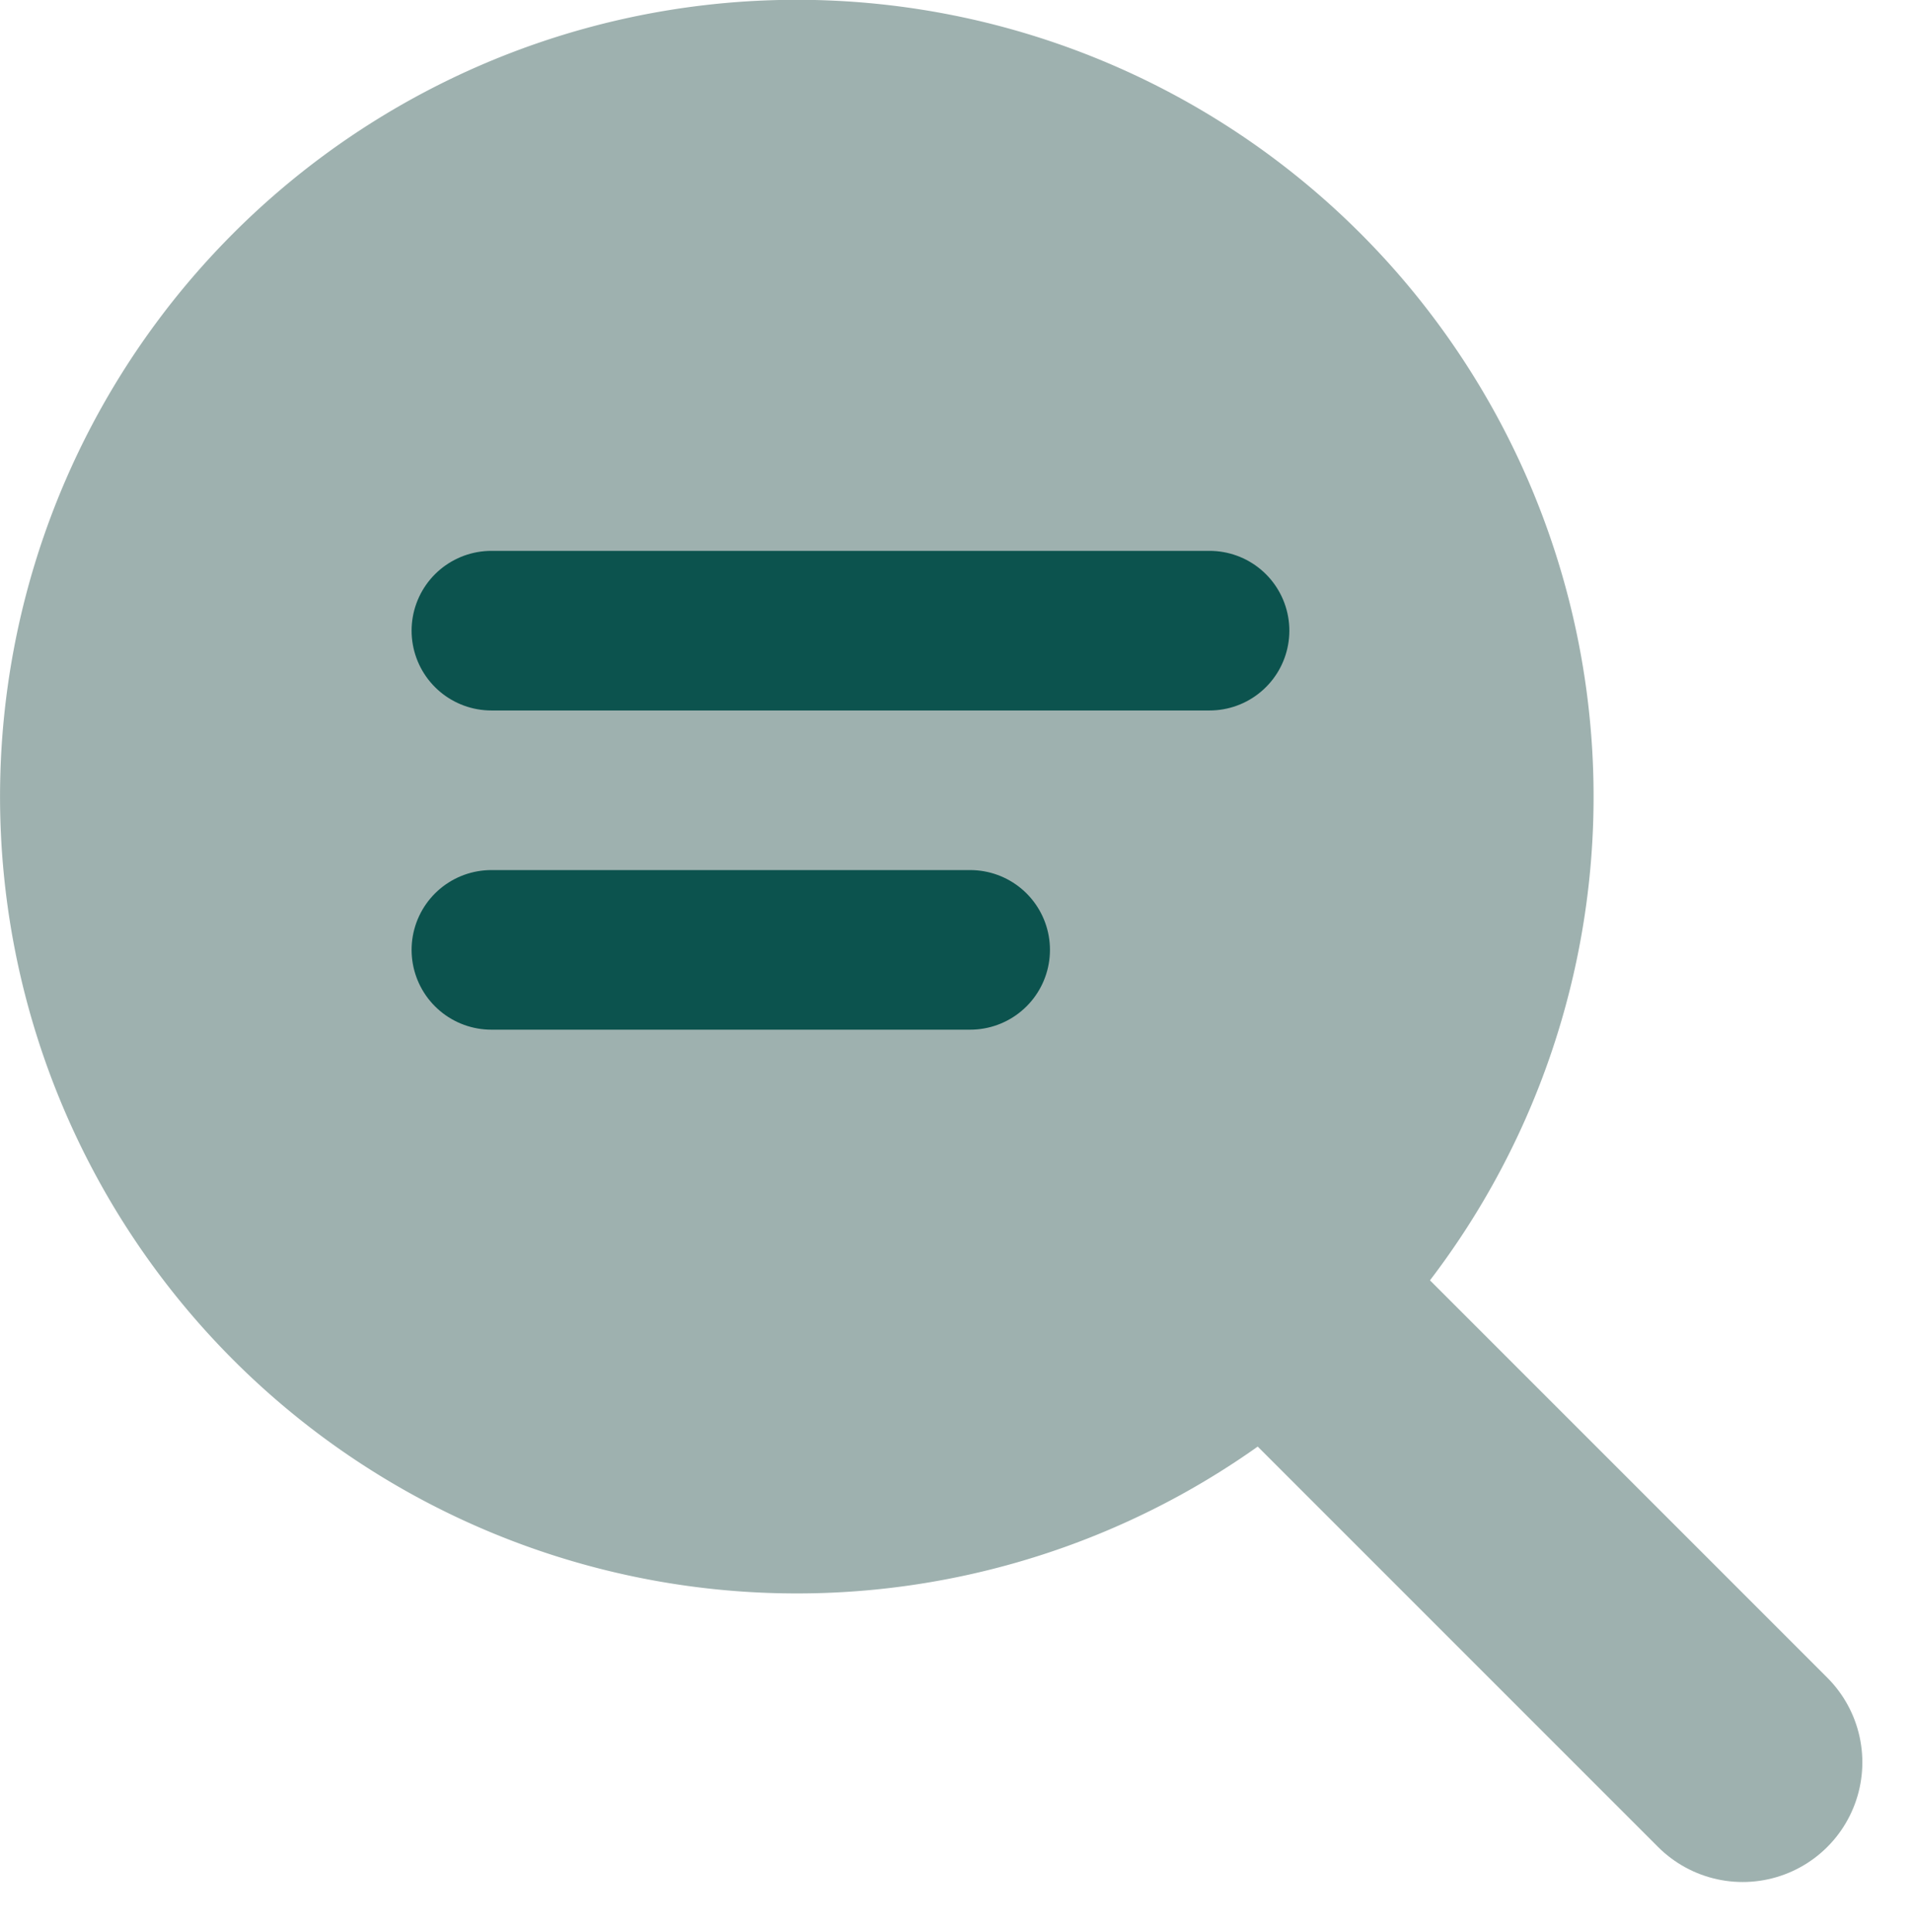 <svg height="24.206" viewBox="0 0 23.961 24.206" width="23.961" xmlns="http://www.w3.org/2000/svg"><path d="m1.414 0h7.586" fill="#9eb1af" stroke="#9eb1af" stroke-linecap="round" stroke-width="3" transform="matrix(.707 .707 -.707 .707 15.476 15.721)"/><path d="m28.863 27.1a9.985 9.985 0 1 0 -1.76 1.76z" fill="#9eb1af" transform="translate(-10.992 -10.992)"/><g fill="none" stroke="#0c534e" stroke-linecap="round" stroke-width="2"><path d="m0 0h9" transform="translate(6.158 7.903)"/><path d="m0 0h6" transform="translate(6.158 11.903)"/></g></svg>
